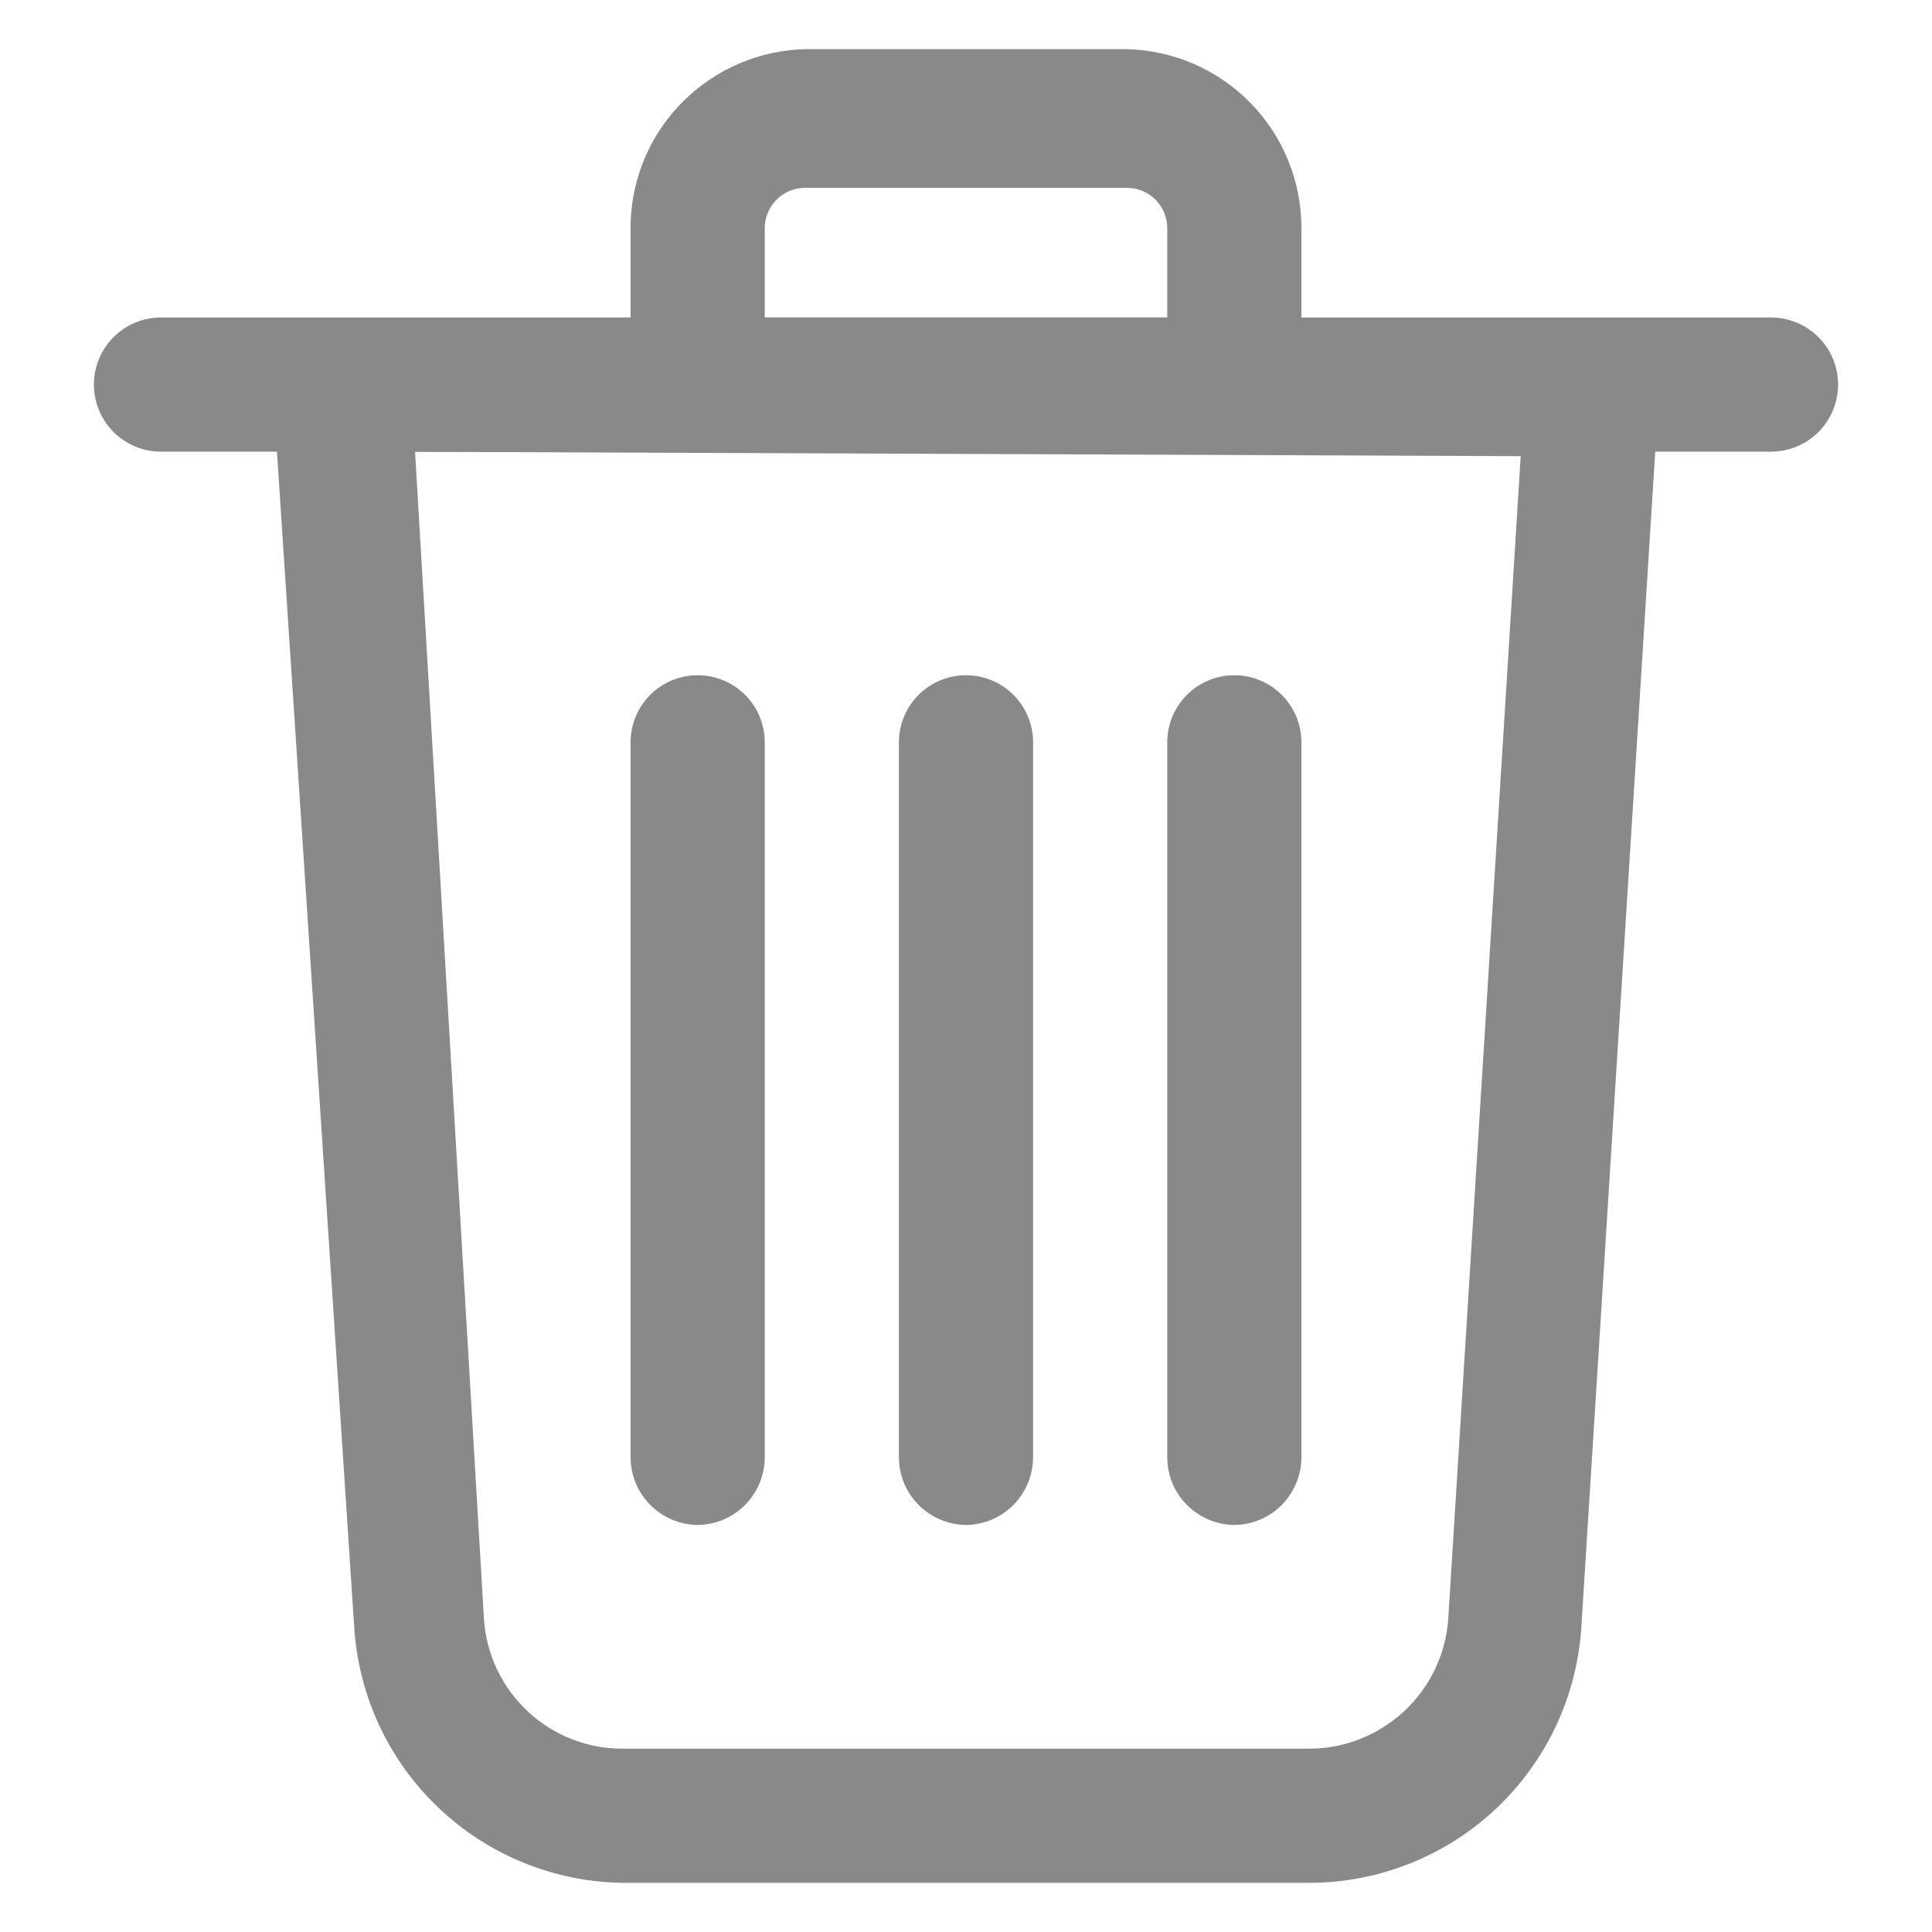<svg fill="none" height="18" viewBox="0 0 18 18" width="18" xmlns="http://www.w3.org/2000/svg"><g fill="#898989"><path d="m12.2 17.542h-6.4c-.64-.009-1.254-.26-1.717-.702-.464-.442-.743-1.042-.783-1.682l-.758-11.533c-.004-.084.009-.167.037-.246.029-.079.073-.151.129-.212.058-.064.129-.115.208-.151.079-.036.164-.055.25-.057h11.667c.086-0.0.171.017.249.051.079.034.149.084.208.146s.104.136.133.217c.029.081.041.166.035.252l-.725 11.533c-.04.645-.325 1.25-.795 1.693s-1.092.69-1.738.691zm-8.333-13.333.642 10.875c.021.328.167.635.407.86.24.224.556.349.885.348h6.4c.328-.001.643-.127.883-.351.24-.224.386-.53.409-.858l.675-10.833z"/><path d="m16.5 4.208h-15c-.166 0-.325-.066-.442-.183-.117-.117-.183-.276-.183-.442s.066-.325.183-.442c.117-.117.276-.183.442-.183h15c.166 0 .325.066.442.183.117.117.183.276.183.442s-.066.325-.183.442c-.117.117-.276.183-.442.183z"/><path d="m11.5 4.208h-5c-.165-.002-.323-.069-.44-.185-.117-.117-.183-.274-.185-.44v-1.5c.011-.428.185-.835.488-1.137.302-.302.71-.477 1.137-.488h3c.435.011.848.191 1.152.503.304.311.473.729.473 1.164v1.458c-.002.165-.069.323-.185.44-.117.117-.275.183-.44.185zm-4.375-1.25h3.75v-.833c0-.099-.04-.195-.11-.265-.07-.07-.166-.11-.265-.11h-3c-.099 0-.195.04-.265.11-.07.07-.11.166-.11.265z"/><path d="m11.5 14.208c-.165-.002-.323-.069-.44-.185-.117-.117-.183-.274-.185-.44v-6.667c0-.166.066-.325.183-.442.117-.117.276-.183.442-.183s.325.066.442.183c.117.117.183.276.183.442v6.667c-.002.165-.069.323-.185.44-.117.117-.275.183-.44.185z"/><path d="m6.5 14.208c-.165-.002-.323-.069-.44-.185-.117-.117-.183-.274-.185-.44v-6.667c0-.166.066-.325.183-.442s.276-.183.442-.183.325.066.442.183.183.276.183.442v6.667c-.002.165-.069.323-.185.44-.117.117-.274.183-.44.185z"/><path d="m9 14.208c-.165-.002-.323-.069-.44-.185-.117-.117-.183-.274-.185-.44v-6.667c0-.166.066-.325.183-.442s.276-.183.442-.183.325.066.442.183.183.276.183.442v6.667c-.002.165-.069.323-.185.44-.117.117-.274.183-.44.185z"/></g></svg>